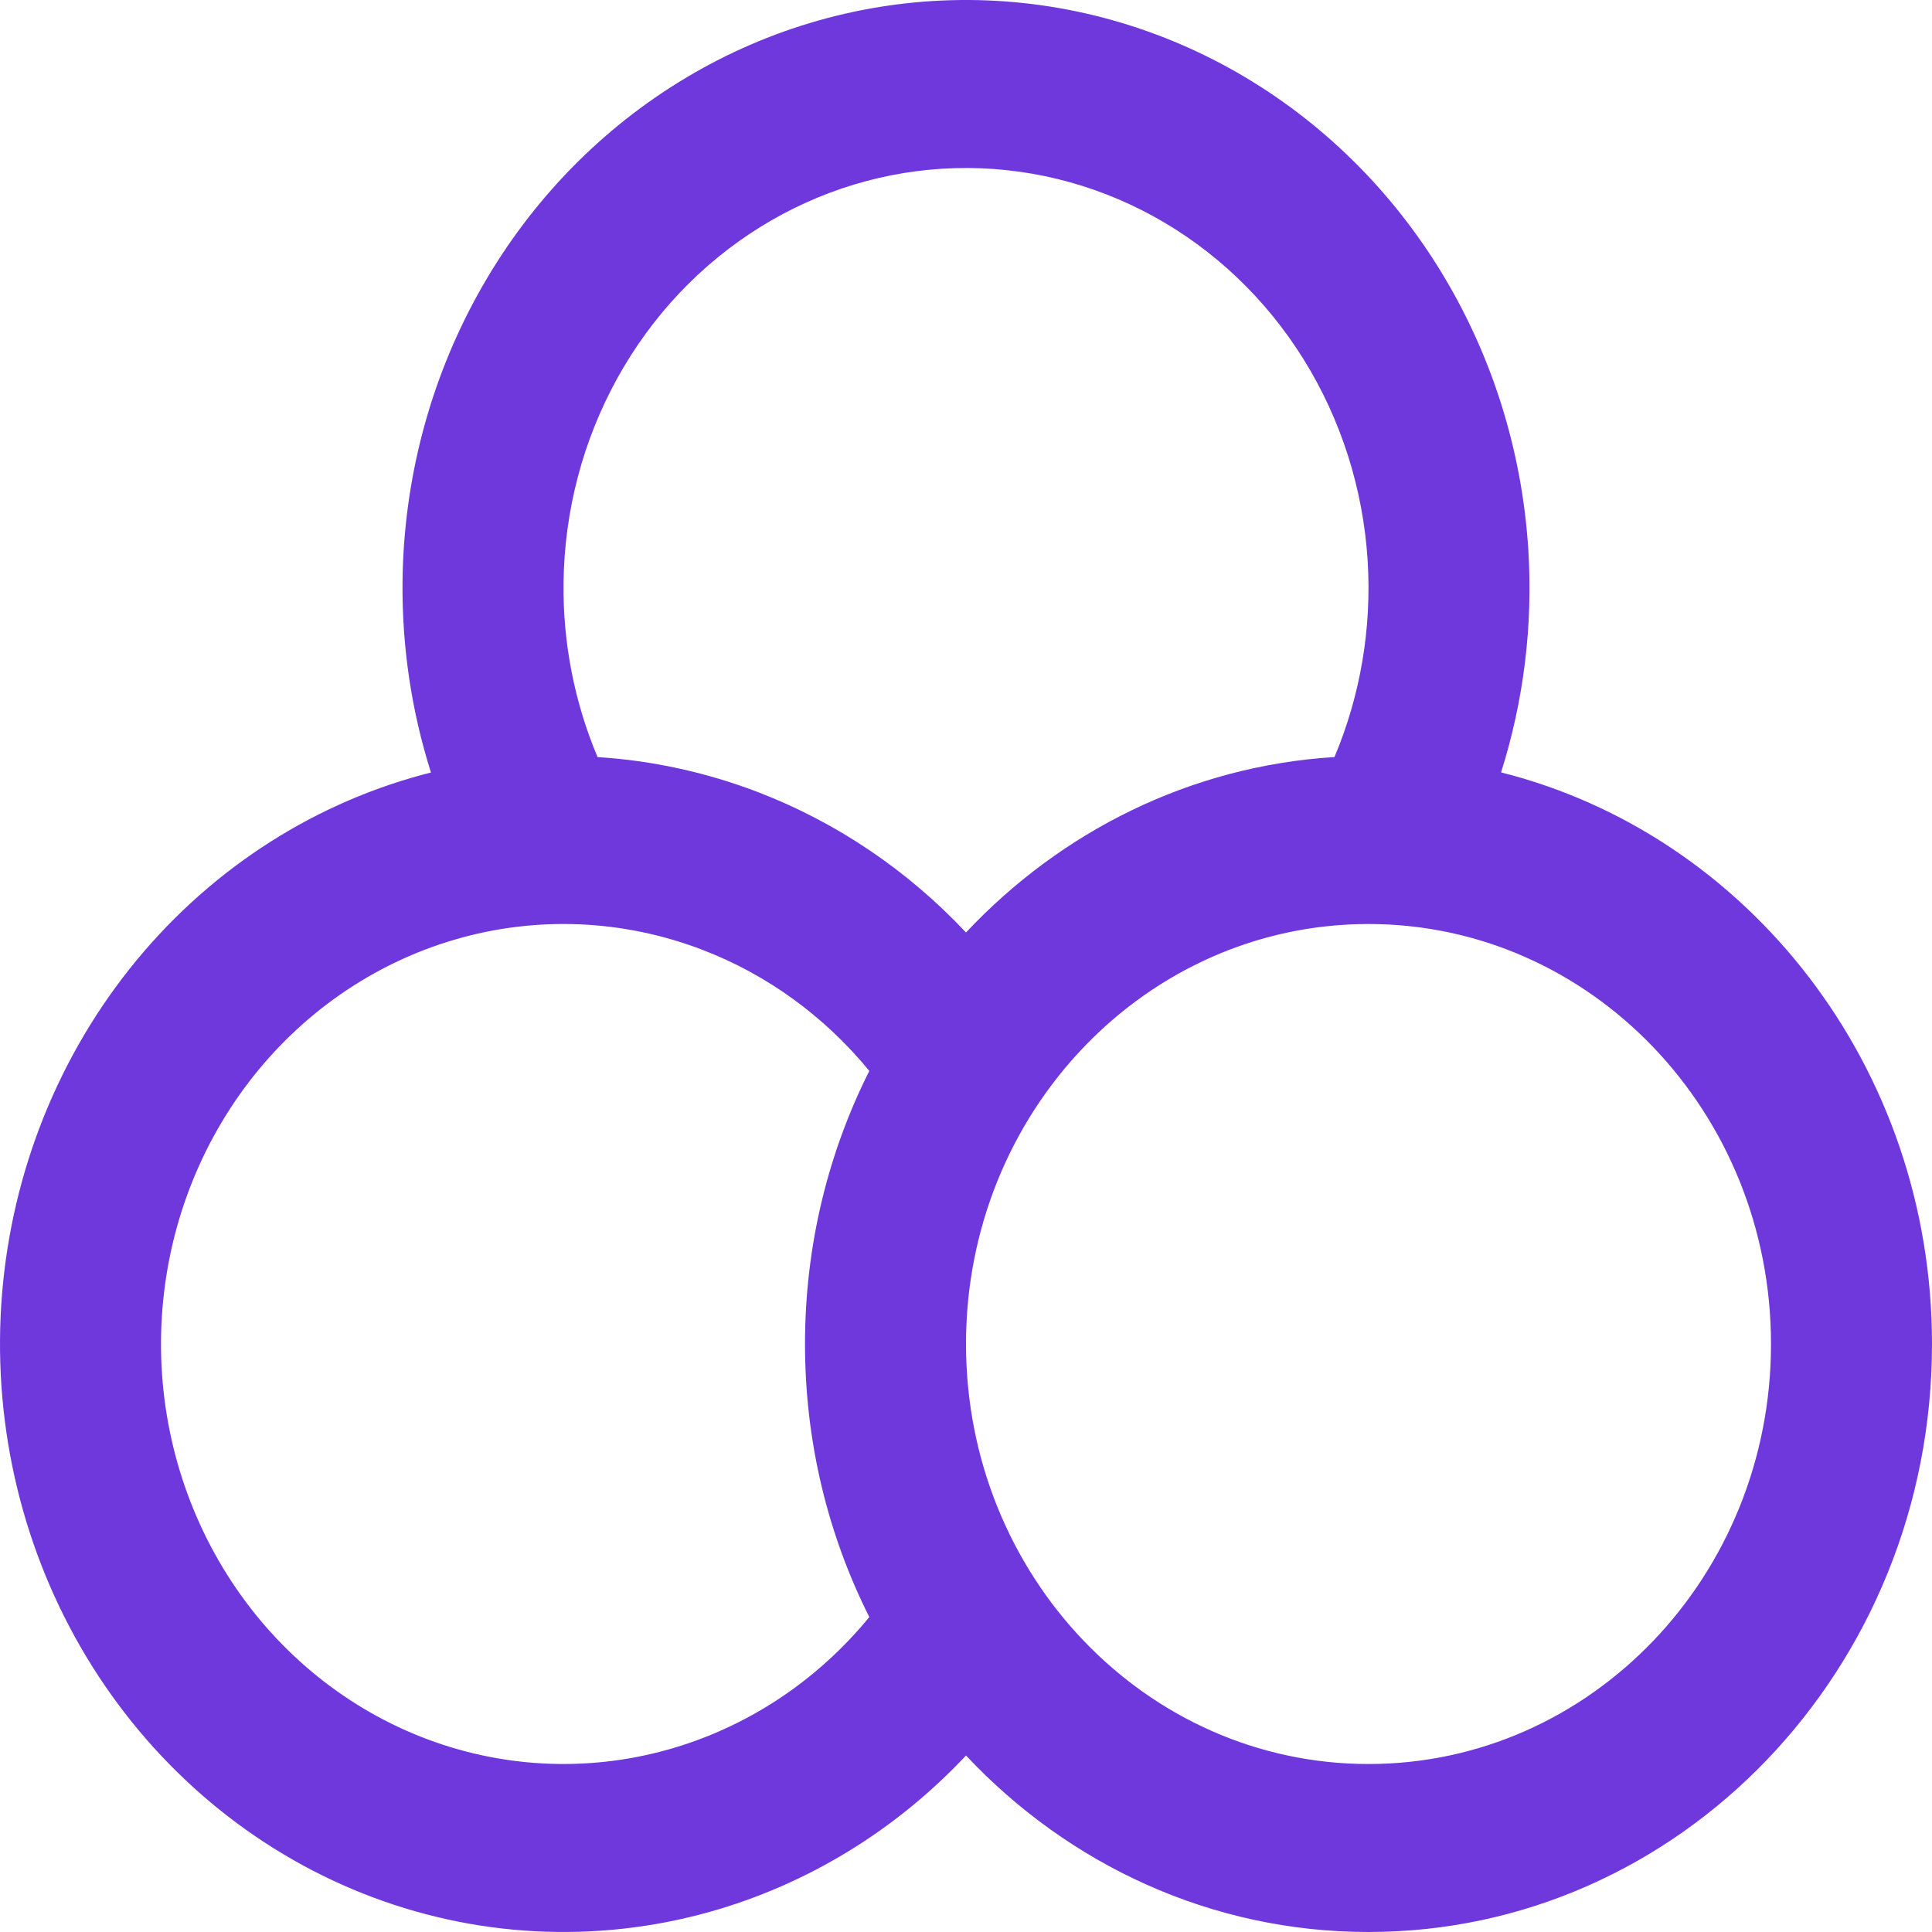 <svg width="60" height="60" viewBox="0 0 60 60" fill="none" xmlns="http://www.w3.org/2000/svg">
<path fill-rule="evenodd" clip-rule="evenodd" d="M30 54.519C33.176 57.901 37.603 60 42.5 60C52.165 60 60 51.824 60 41.739C60 33.134 54.296 25.919 46.617 23.987C47.319 21.77 47.609 19.427 47.464 17.083C47.27 13.963 46.312 10.947 44.682 8.324C43.052 5.701 40.803 3.559 38.152 2.102C35.501 0.646 32.536 -0.076 29.541 0.006C26.546 0.088 23.621 0.971 21.047 2.571C18.473 4.17 16.335 6.432 14.839 9.141C13.342 11.849 12.538 14.914 12.501 18.04C12.478 20.068 12.778 22.079 13.384 23.991C13.183 24.041 12.983 24.096 12.784 24.154C9.237 25.19 6.094 27.367 3.802 30.375C1.51 33.383 0.186 37.07 0.018 40.909C-0.149 44.748 0.848 48.545 2.869 51.758C4.89 54.971 7.831 57.437 11.273 58.805C14.715 60.172 18.483 60.372 22.04 59.375C25.071 58.525 27.817 56.844 30 54.519ZM35.823 6.719C33.929 5.679 31.812 5.163 29.672 5.222C27.533 5.28 25.444 5.911 23.605 7.054C21.766 8.196 20.239 9.812 19.171 11.747C18.102 13.681 17.527 15.87 17.501 18.103C17.479 19.968 17.841 21.812 18.558 23.512C20.256 23.619 21.94 23.985 23.556 24.606C25.998 25.547 28.196 27.038 30 28.959C32.946 25.822 36.968 23.789 41.443 23.511C42.249 21.598 42.603 19.509 42.474 17.419C42.336 15.191 41.652 13.037 40.487 11.163C39.323 9.29 37.717 7.759 35.823 6.719ZM26.997 33.259C25.615 31.572 23.836 30.275 21.826 29.502C19.357 28.552 16.665 28.438 14.131 29.178C11.598 29.918 9.353 31.473 7.715 33.622C6.078 35.771 5.133 38.404 5.013 41.146C4.893 43.889 5.606 46.6 7.049 48.895C8.493 51.191 10.593 52.952 13.052 53.929C15.511 54.906 18.202 55.048 20.743 54.336C23.18 53.653 25.36 52.217 26.997 50.219C25.722 47.685 25 44.8 25 41.739C25 38.678 25.722 35.793 26.997 33.259ZM42.5 54.783C49.404 54.783 55 48.943 55 41.739C55 34.535 49.404 28.696 42.5 28.696C35.596 28.696 30 34.535 30 41.739C30 48.943 35.596 54.783 42.5 54.783Z" fill="#6F38DD"/>
</svg>

